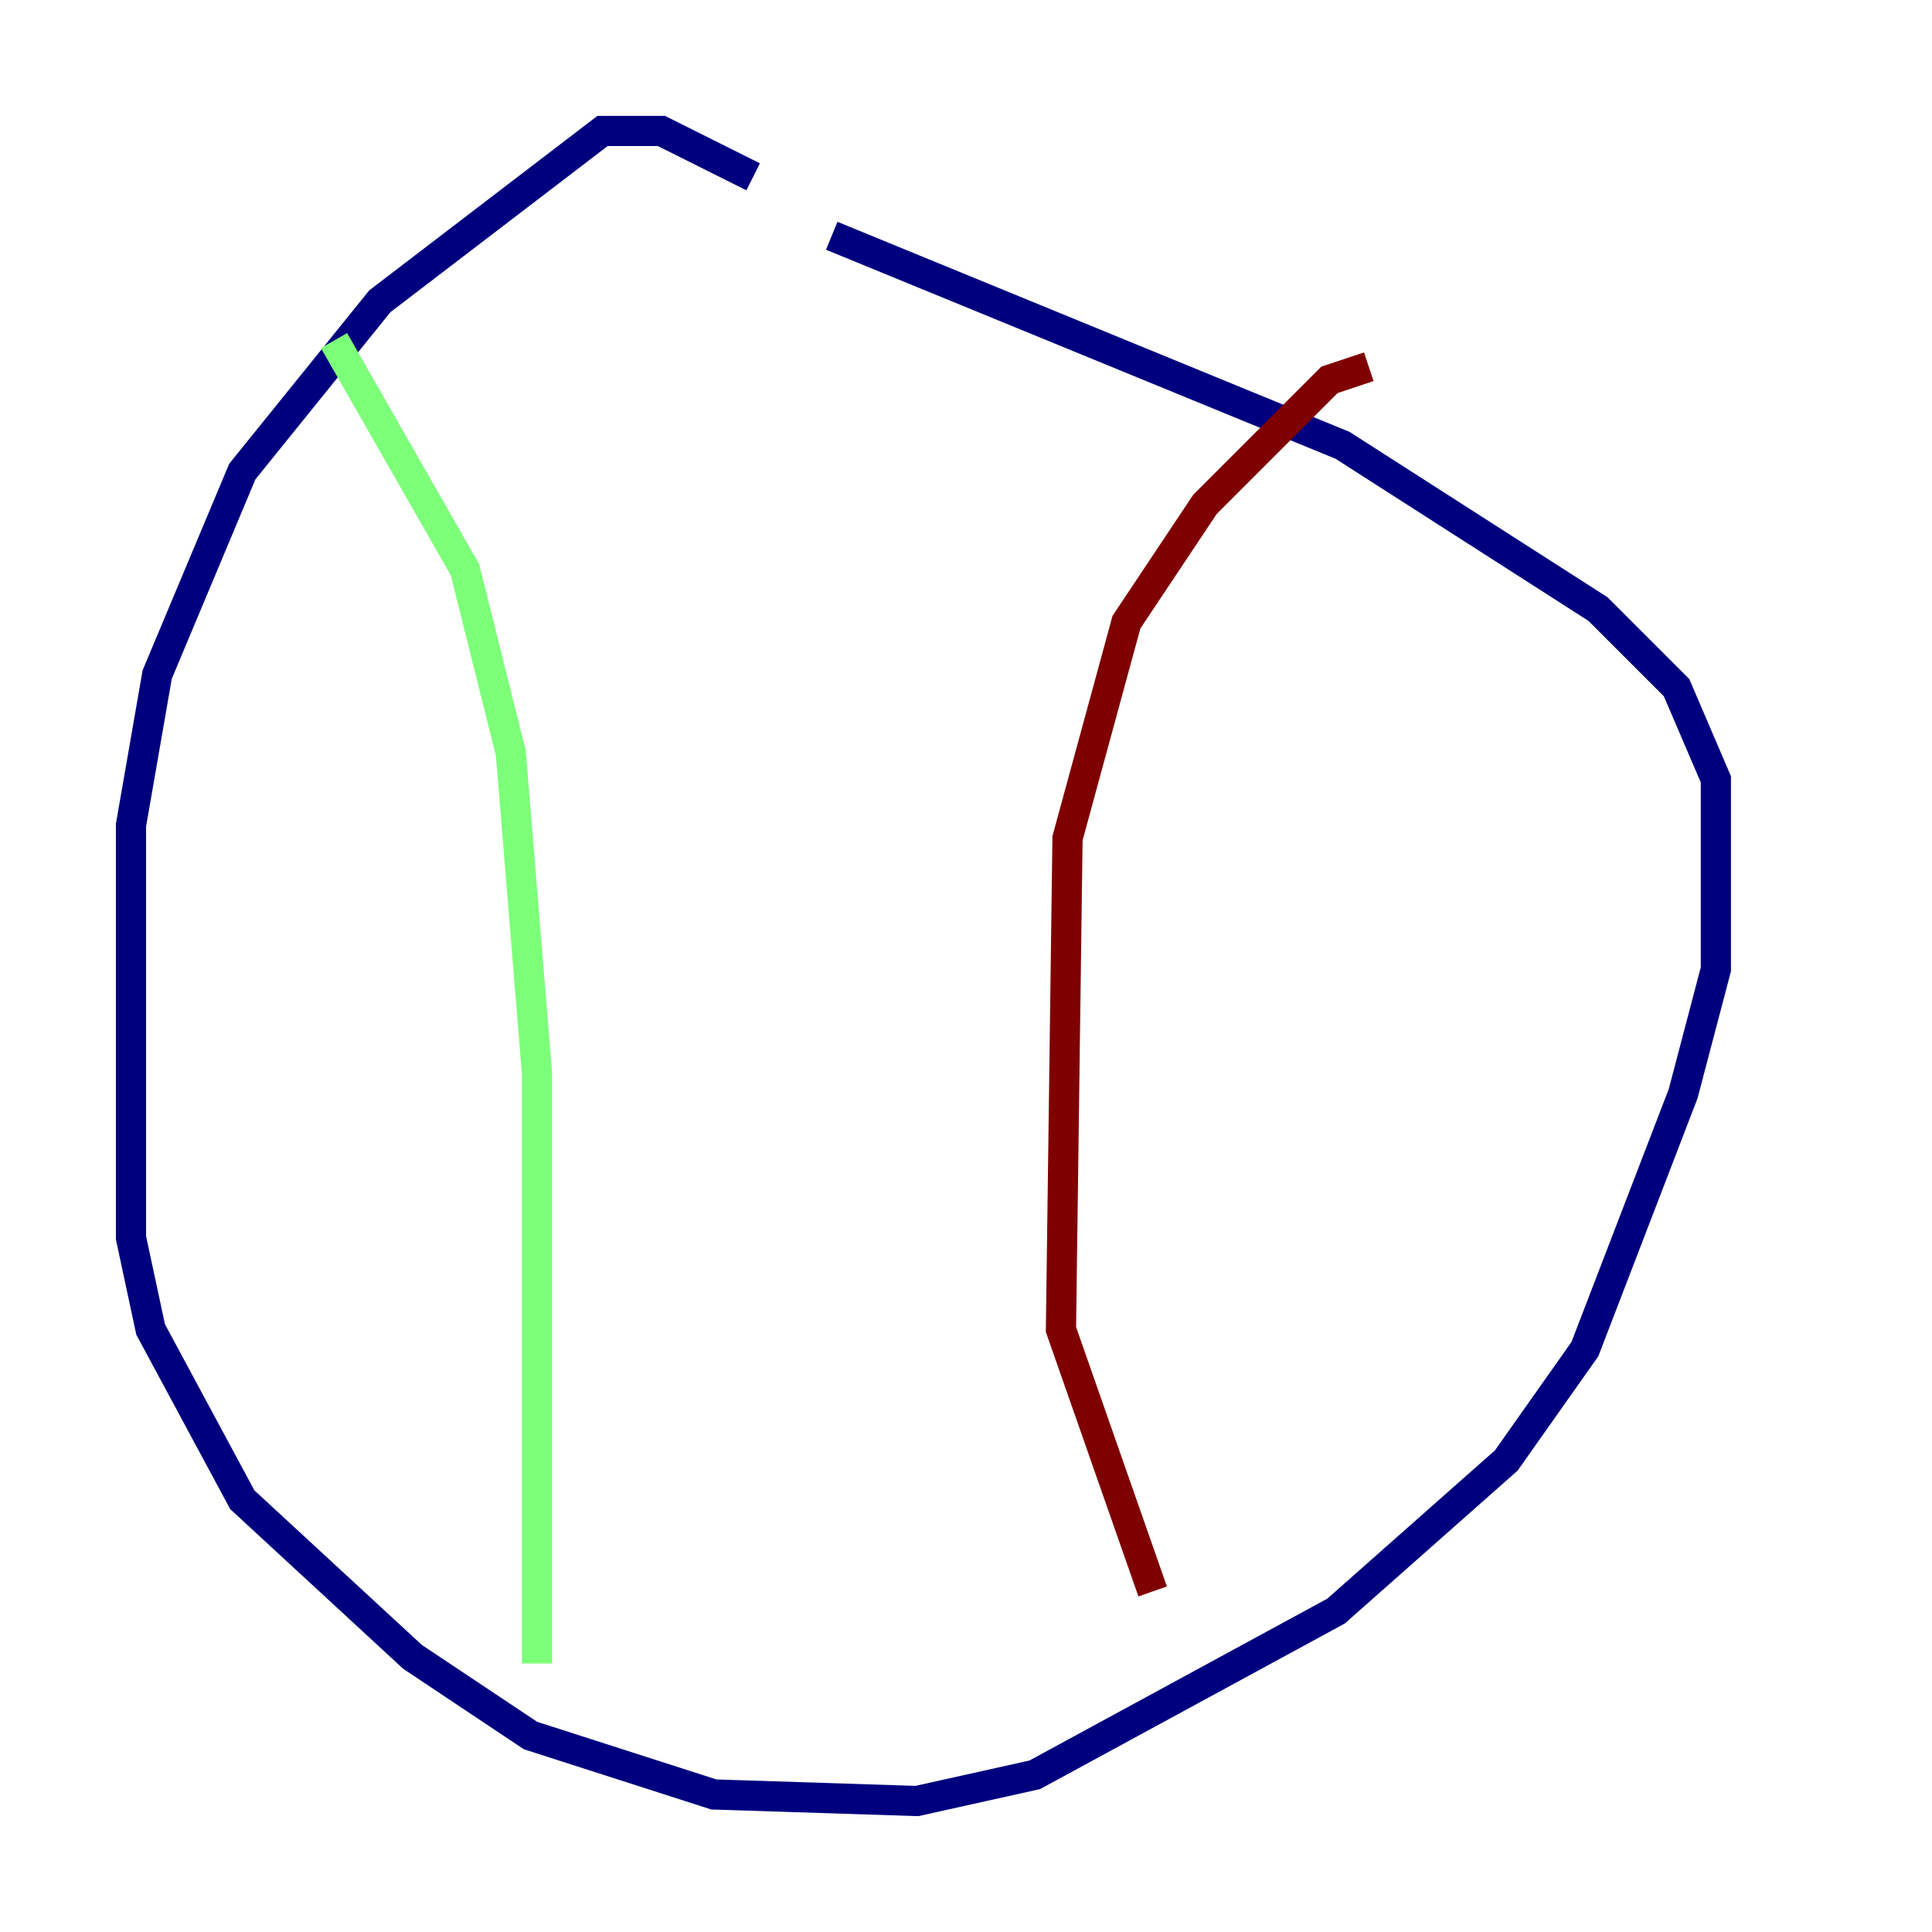 <?xml version="1.0" encoding="utf-8" ?>
<svg baseProfile="tiny" height="128" version="1.2" viewBox="0,0,128,128" width="128" xmlns="http://www.w3.org/2000/svg" xmlns:ev="http://www.w3.org/2001/xml-events" xmlns:xlink="http://www.w3.org/1999/xlink"><defs /><polyline fill="none" points="49.898,11.715 43.824,8.678 39.919,8.678 25.166,19.959 16.054,31.241 10.414,44.691 8.678,54.671 8.678,82.007 9.98,88.081 16.054,99.363 27.336,109.776 35.146,114.983 47.295,118.888 60.746,119.322 68.556,117.586 88.515,106.739 99.797,96.759 105.003,89.383 111.512,72.461 113.681,64.217 113.681,51.634 111.078,45.559 105.871,40.352 88.949,29.505 55.105,15.62" stroke="#00007f" stroke-width="2" /><polyline fill="none" points="22.129,22.563 30.807,37.749 33.844,49.898 35.58,71.159 35.58,110.21" stroke="#7cff79" stroke-width="2" /><polyline fill="none" points="90.685,24.298 88.081,25.166 79.837,33.41 74.63,41.22 70.725,55.539 70.291,88.081 76.366,105.437" stroke="#7f0000" stroke-width="2" /></svg>